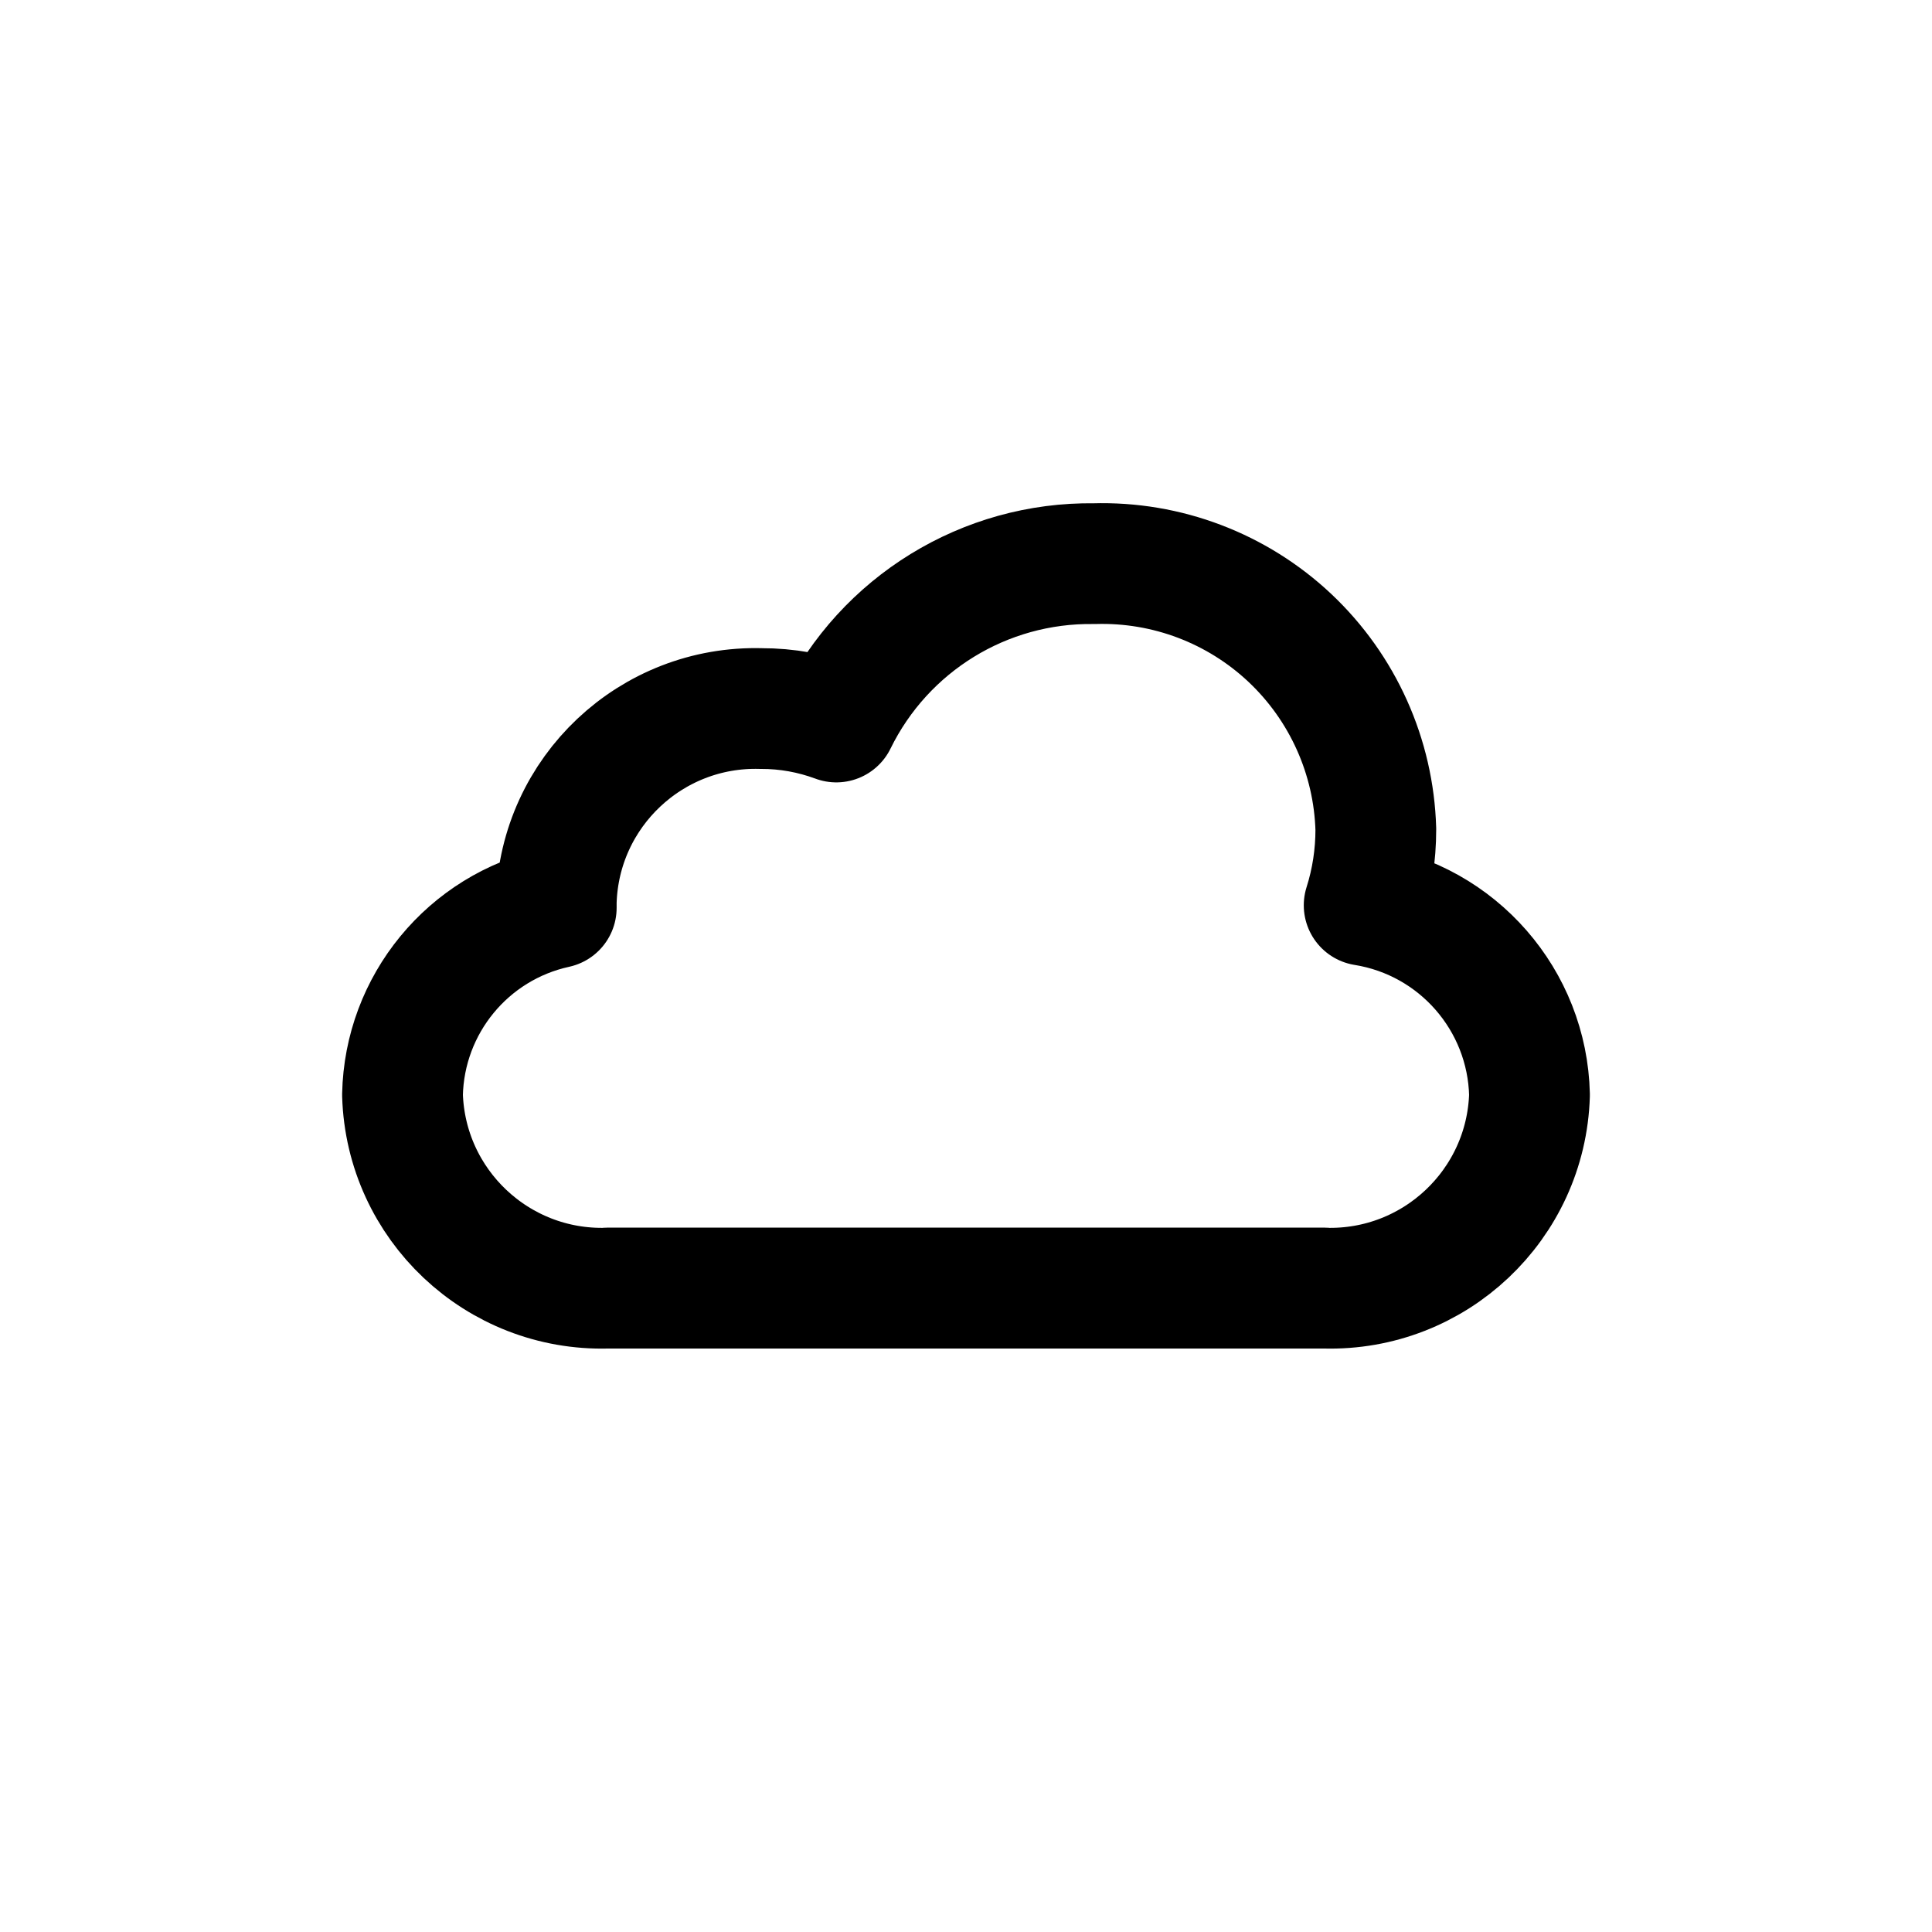 <svg width="24" height="24" viewBox="0 0 24 24" fill="none" xmlns="http://www.w3.org/2000/svg">
<path fill-rule="evenodd" clip-rule="evenodd" d="M13.591 7.002C14.493 6.975 15.368 7.307 16.025 7.926C16.681 8.545 17.065 9.4 17.091 10.302C17.091 10.622 17.043 10.941 16.946 11.246C18.109 11.433 18.973 12.424 19 13.601C18.959 14.966 17.82 16.04 16.455 16.002H7.545C6.18 16.04 5.041 14.966 5 13.601C5.023 12.478 5.813 11.517 6.91 11.277C6.91 11.251 6.91 11.226 6.91 11.201C6.951 9.837 8.09 8.763 9.455 8.802C9.774 8.801 10.09 8.858 10.389 8.969C10.987 7.749 12.233 6.983 13.591 7.002Z" stroke="currentColor" stroke-width="1.5" stroke-linecap="round" stroke-linejoin="round"/>
<path d="M12.636 16.752C13.05 16.752 13.386 16.416 13.386 16.002C13.386 15.587 13.05 15.252 12.636 15.252V16.752ZM7.545 15.252C7.131 15.252 6.795 15.587 6.795 16.002C6.795 16.416 7.131 16.752 7.545 16.752V15.252ZM11.364 15.252C10.95 15.252 10.614 15.587 10.614 16.002C10.614 16.416 10.95 16.752 11.364 16.752V15.252ZM16.455 16.752C16.869 16.752 17.205 16.416 17.205 16.002C17.205 15.587 16.869 15.252 16.455 15.252V16.752ZM12.636 15.252H7.545V16.752H12.636V15.252ZM11.364 16.752H16.455V15.252H11.364V16.752Z" fill="currentColor"/>
</svg>
